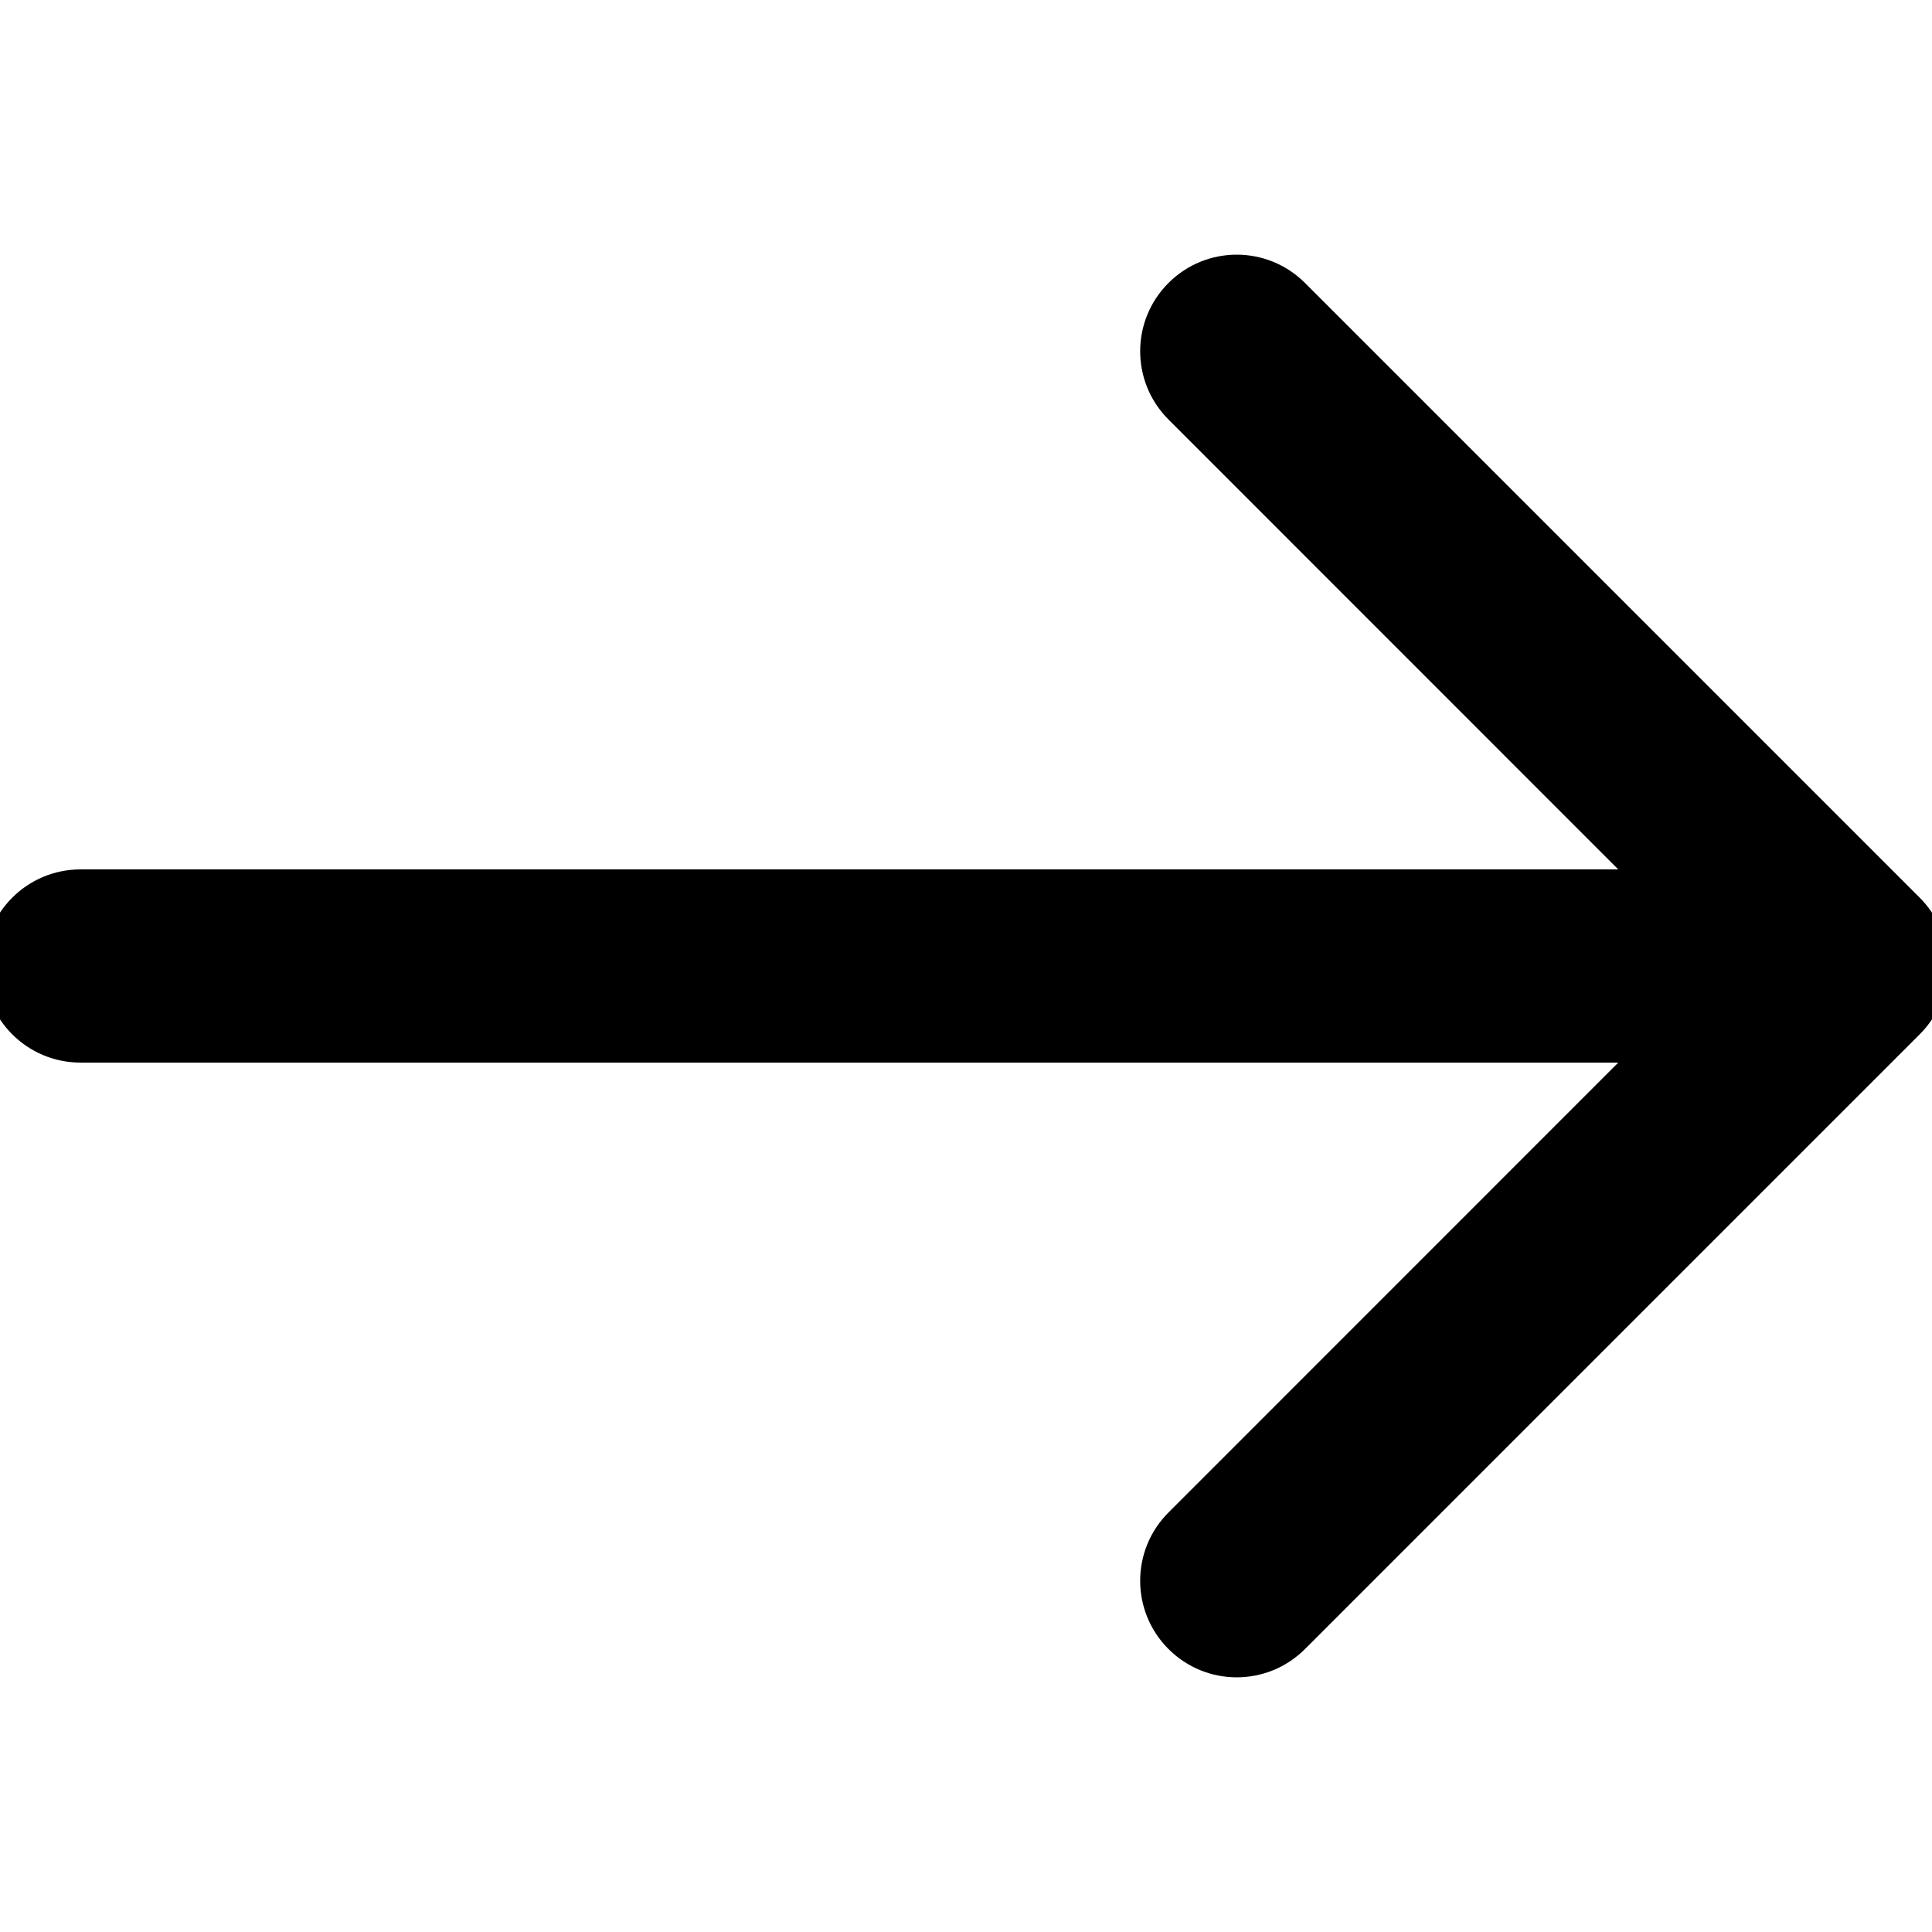 <svg width="15" height="15" viewBox="0 0 15 15" fill="none" xmlns="http://www.w3.org/2000/svg">
<g id="Icons / Basic / Arrow Right" clip-path="url(#clip0_494_82)">
<path id="Vector 1" d="M0.625 6.75C0.211 6.75 -0.125 7.086 -0.125 7.5C-0.125 7.914 0.211 8.25 0.625 8.25V6.75ZM14.905 8.03C15.198 7.737 15.198 7.263 14.905 6.97L10.132 2.197C9.839 1.904 9.365 1.904 9.072 2.197C8.779 2.49 8.779 2.964 9.072 3.257L13.314 7.5L9.072 11.743C8.779 12.036 8.779 12.51 9.072 12.803C9.365 13.096 9.839 13.096 10.132 12.803L14.905 8.03ZM0.625 8.25H14.375V6.75H0.625V8.25Z" fill="black"/>
</g>
<defs>
<clipPath id="clip0_494_82">
<rect width="15" height="15" fill="white"/>
</clipPath>
</defs>
</svg>
